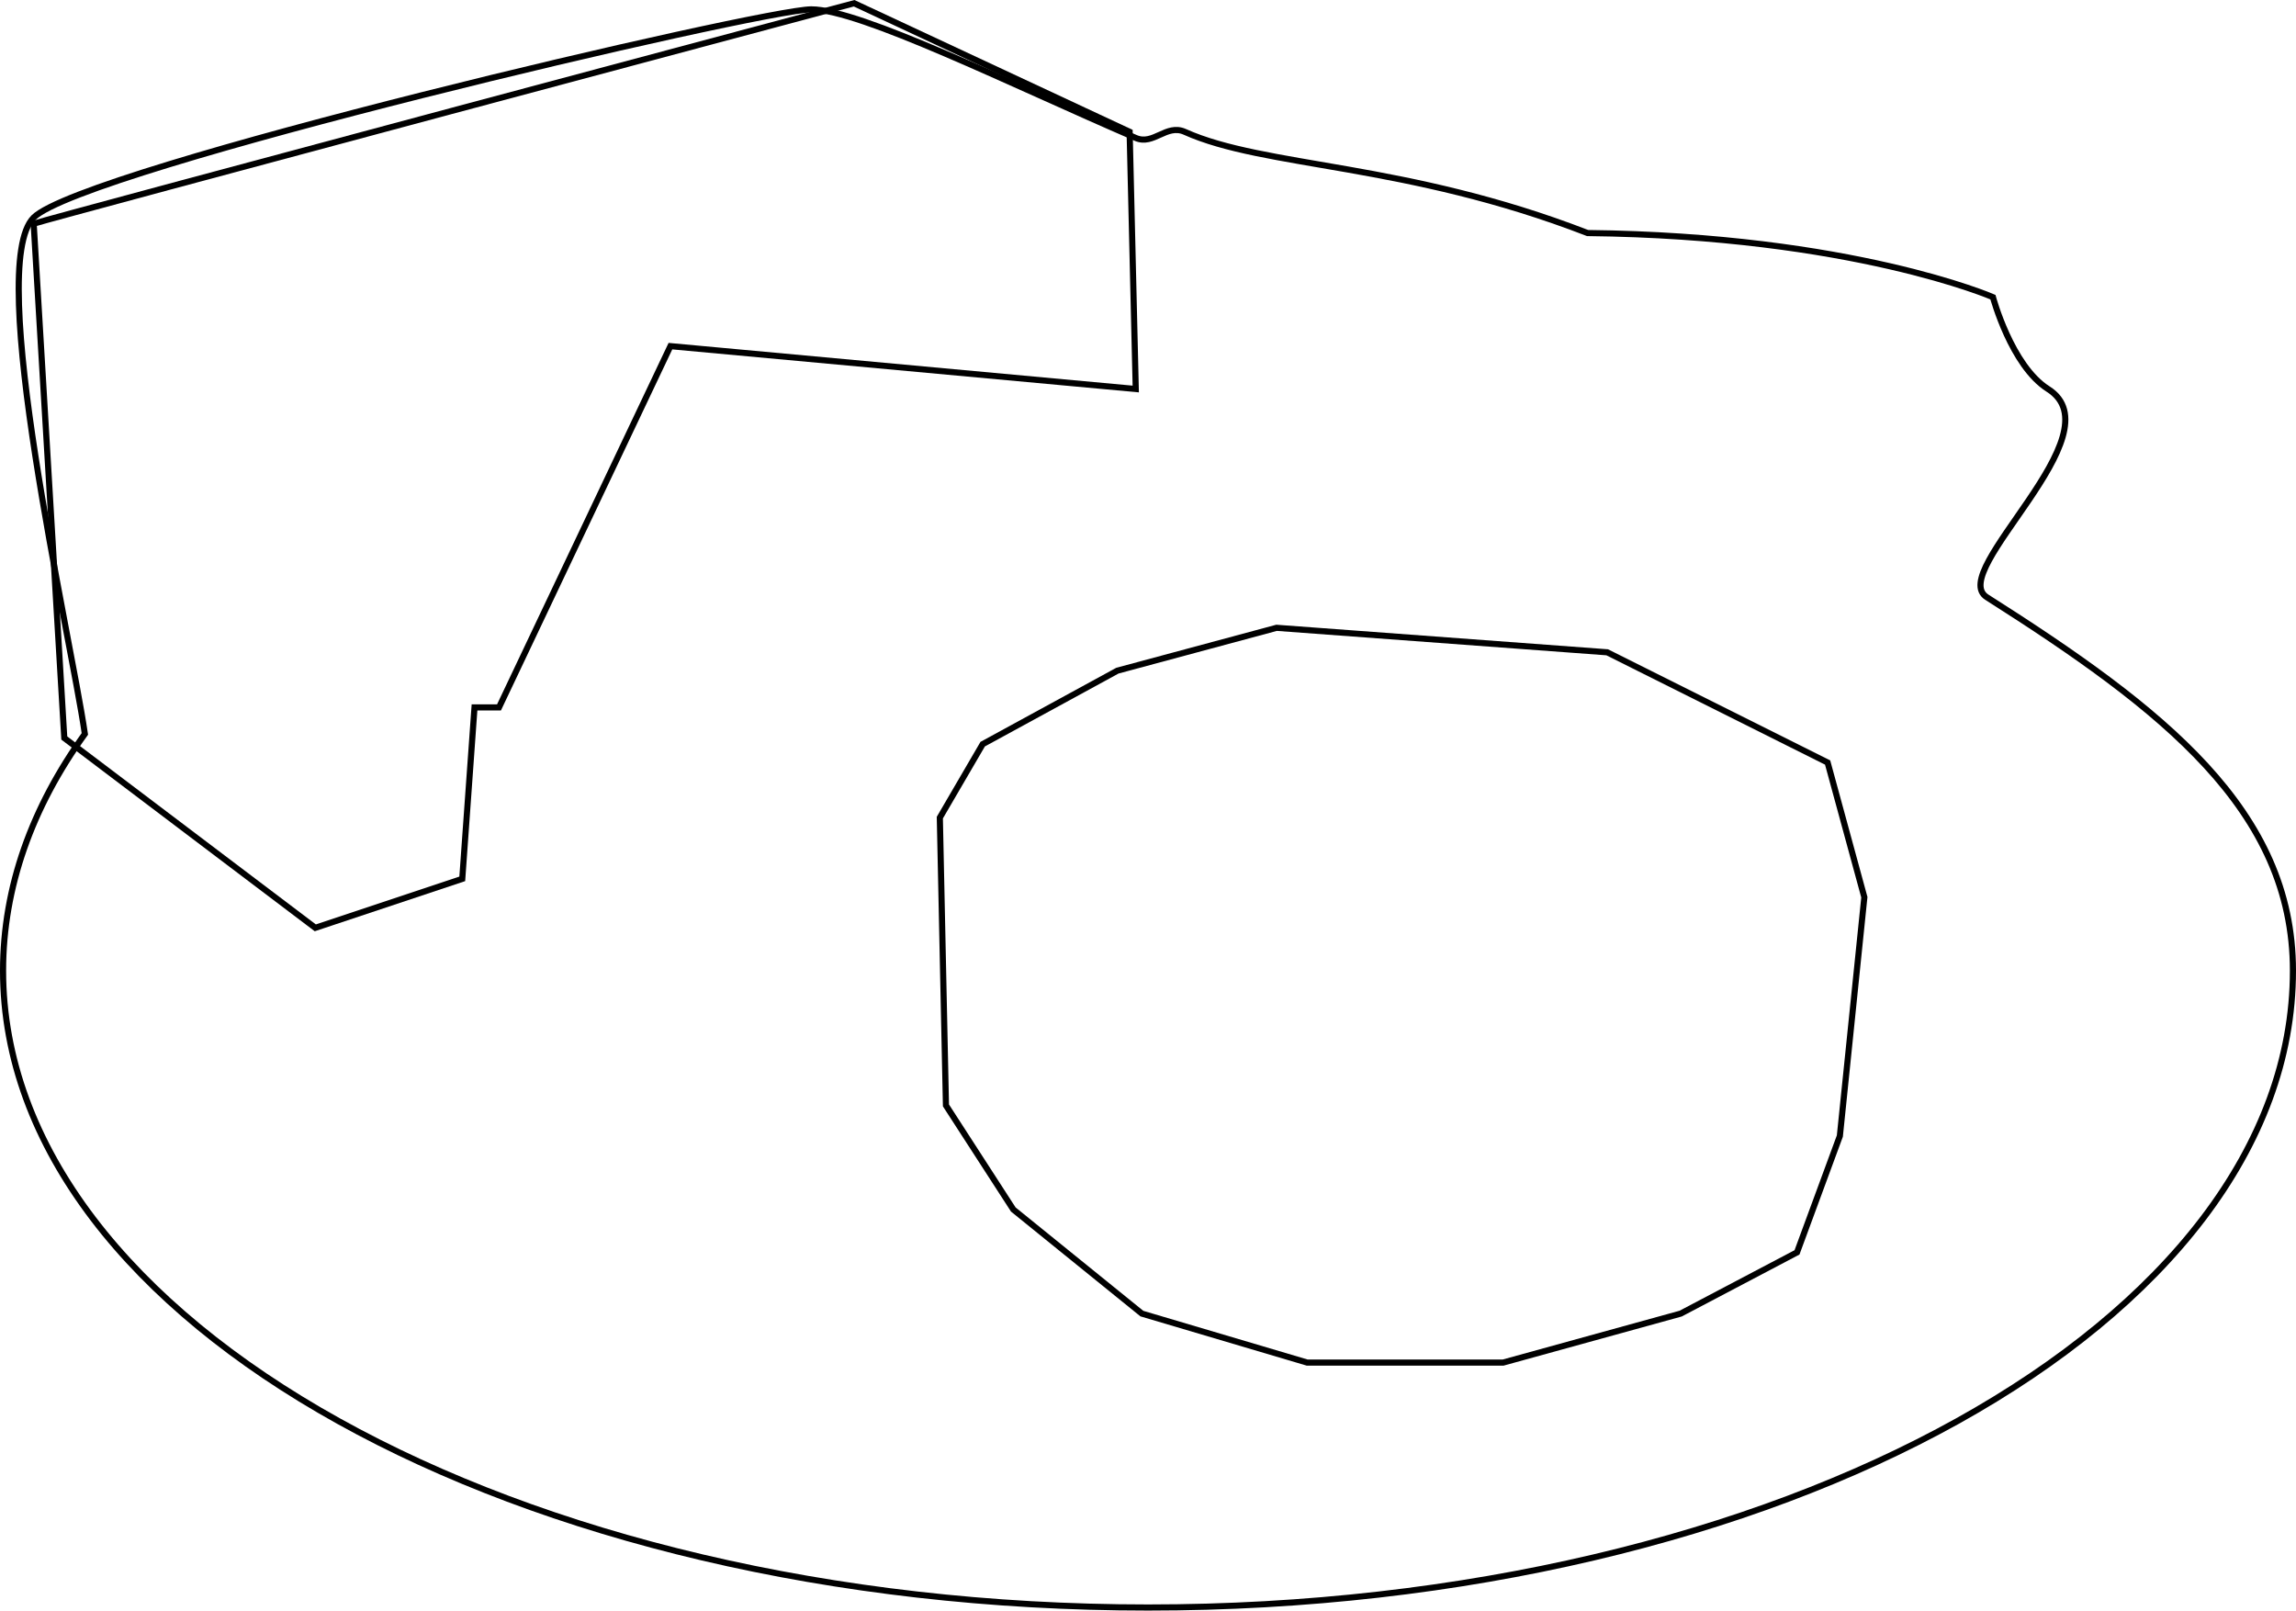 <svg xmlns="http://www.w3.org/2000/svg" viewBox="0 0 375 263.03"><defs><style>.cls-1{fill:none;stroke:#000;stroke-miterlimit:10;}</style></defs><title>Untitled-1</title><g id="Layer_2" data-name="Layer 2"><polygon class="cls-1" points="208.5 102.53 182.5 109.53 160.5 121.53 153.5 133.53 154.5 180.53 165.5 197.53 186.5 214.53 213.5 222.53 245.5 222.53 274.5 214.53 293.5 204.53 300.5 185.53 304.5 146.53 298.5 124.53 262.5 106.53 208.5 102.53"/><path class="cls-1" d="M29.5,41.5c3-1,134-36,134-36l45,21,1,42-76-7-28,59h-4l-2,28-24,8-41-31Z" transform="translate(-24 -4.97)"/></g><g id="Layer_3" data-name="Layer 3"><path class="cls-1" d="M398.5,163.5c0,57.44-83.72,104-187,104s-187-46.56-187-104c0-13.67,4.74-26.72,13.36-38.67C35.5,108.5,21.5,48.5,29.5,40.5s119-34,127-34,32.47,12.14,53,21c2.9,1.25,5-2.33,8-1,13.07,5.89,36,5,65.8,16.53,43.2.47,66.2,10.47,66.2,10.47s3,11.2,9,15c11.58,7.33-16.66,29.77-10,34C377.32,120.8,398.5,137.27,398.5,163.5Z" transform="translate(-24 -4.97)"/></g></svg>